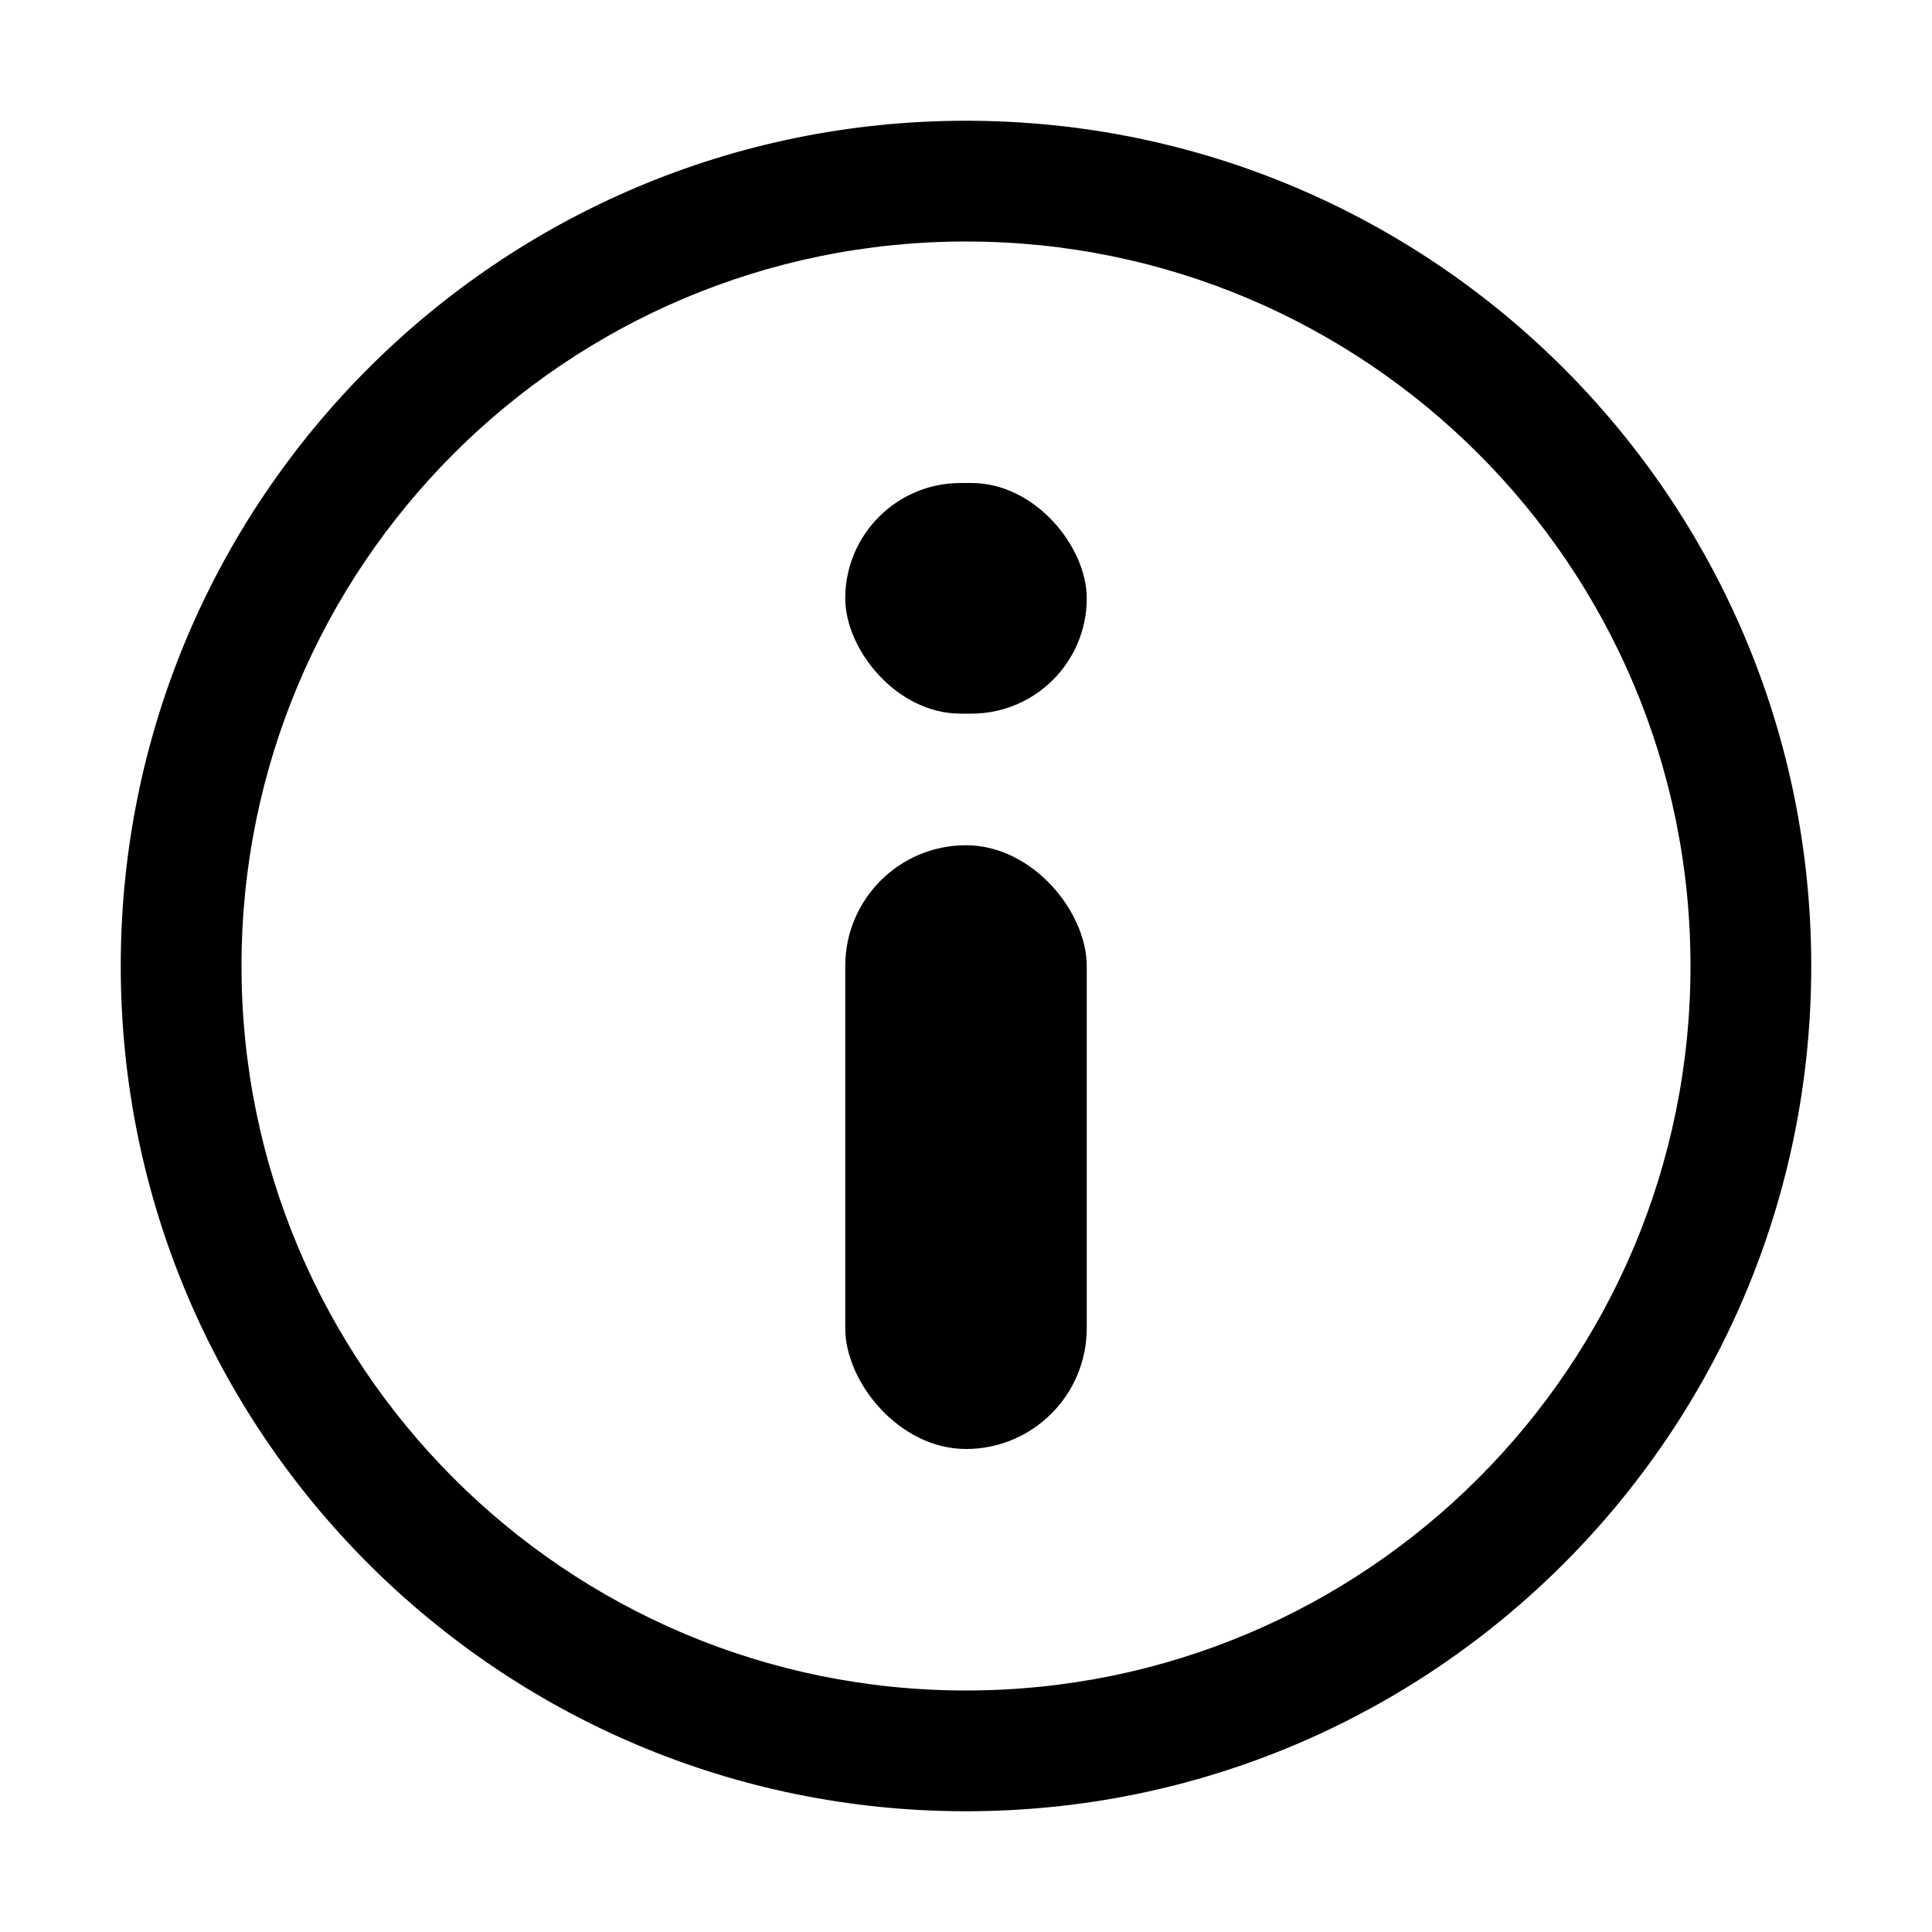 <?xml version="1.0" encoding="UTF-8"?>
<svg width="16px" height="16px" viewBox="0 0 16 16" version="1.1" xmlns="http://www.w3.org/2000/svg" xmlns:xlink="http://www.w3.org/1999/xlink">
    <!-- Generator: Sketch 46 (44423) - http://www.bohemiancoding.com/sketch -->
    <title>Buttons / Icons / Information / Information</title>
    <desc>Created with Sketch.</desc>
    <defs></defs>
    <g id="Symbols" stroke="none" stroke-width="1" fill="none" fill-rule="evenodd">
        <g id="Buttons-/-Icons-/-Information-/-Info" fill="#000000">
            <path d="M8,14 C11.314,14 14,11.313 14,8 C14,4.686 11.314,2 8,2 C4.686,2 2,4.686 2,8 C2,11.313 4.686,14 8,14 Z M8,15 C4.134,15 1,11.866 1,8 C1,4.134 4.134,1 8,1 C11.866,1 15,4.134 15,8 C15,11.866 11.866,15 8,15 Z" id="Oval" fill-rule="nonzero"></path>
            <rect id="Rectangle-23" x="7" y="7" width="2" height="5" rx="1"></rect>
            <rect id="Rectangle-23-Copy" x="7" y="4" width="2" height="1.91" rx="0.955"></rect>
        </g>
    </g>
</svg>
